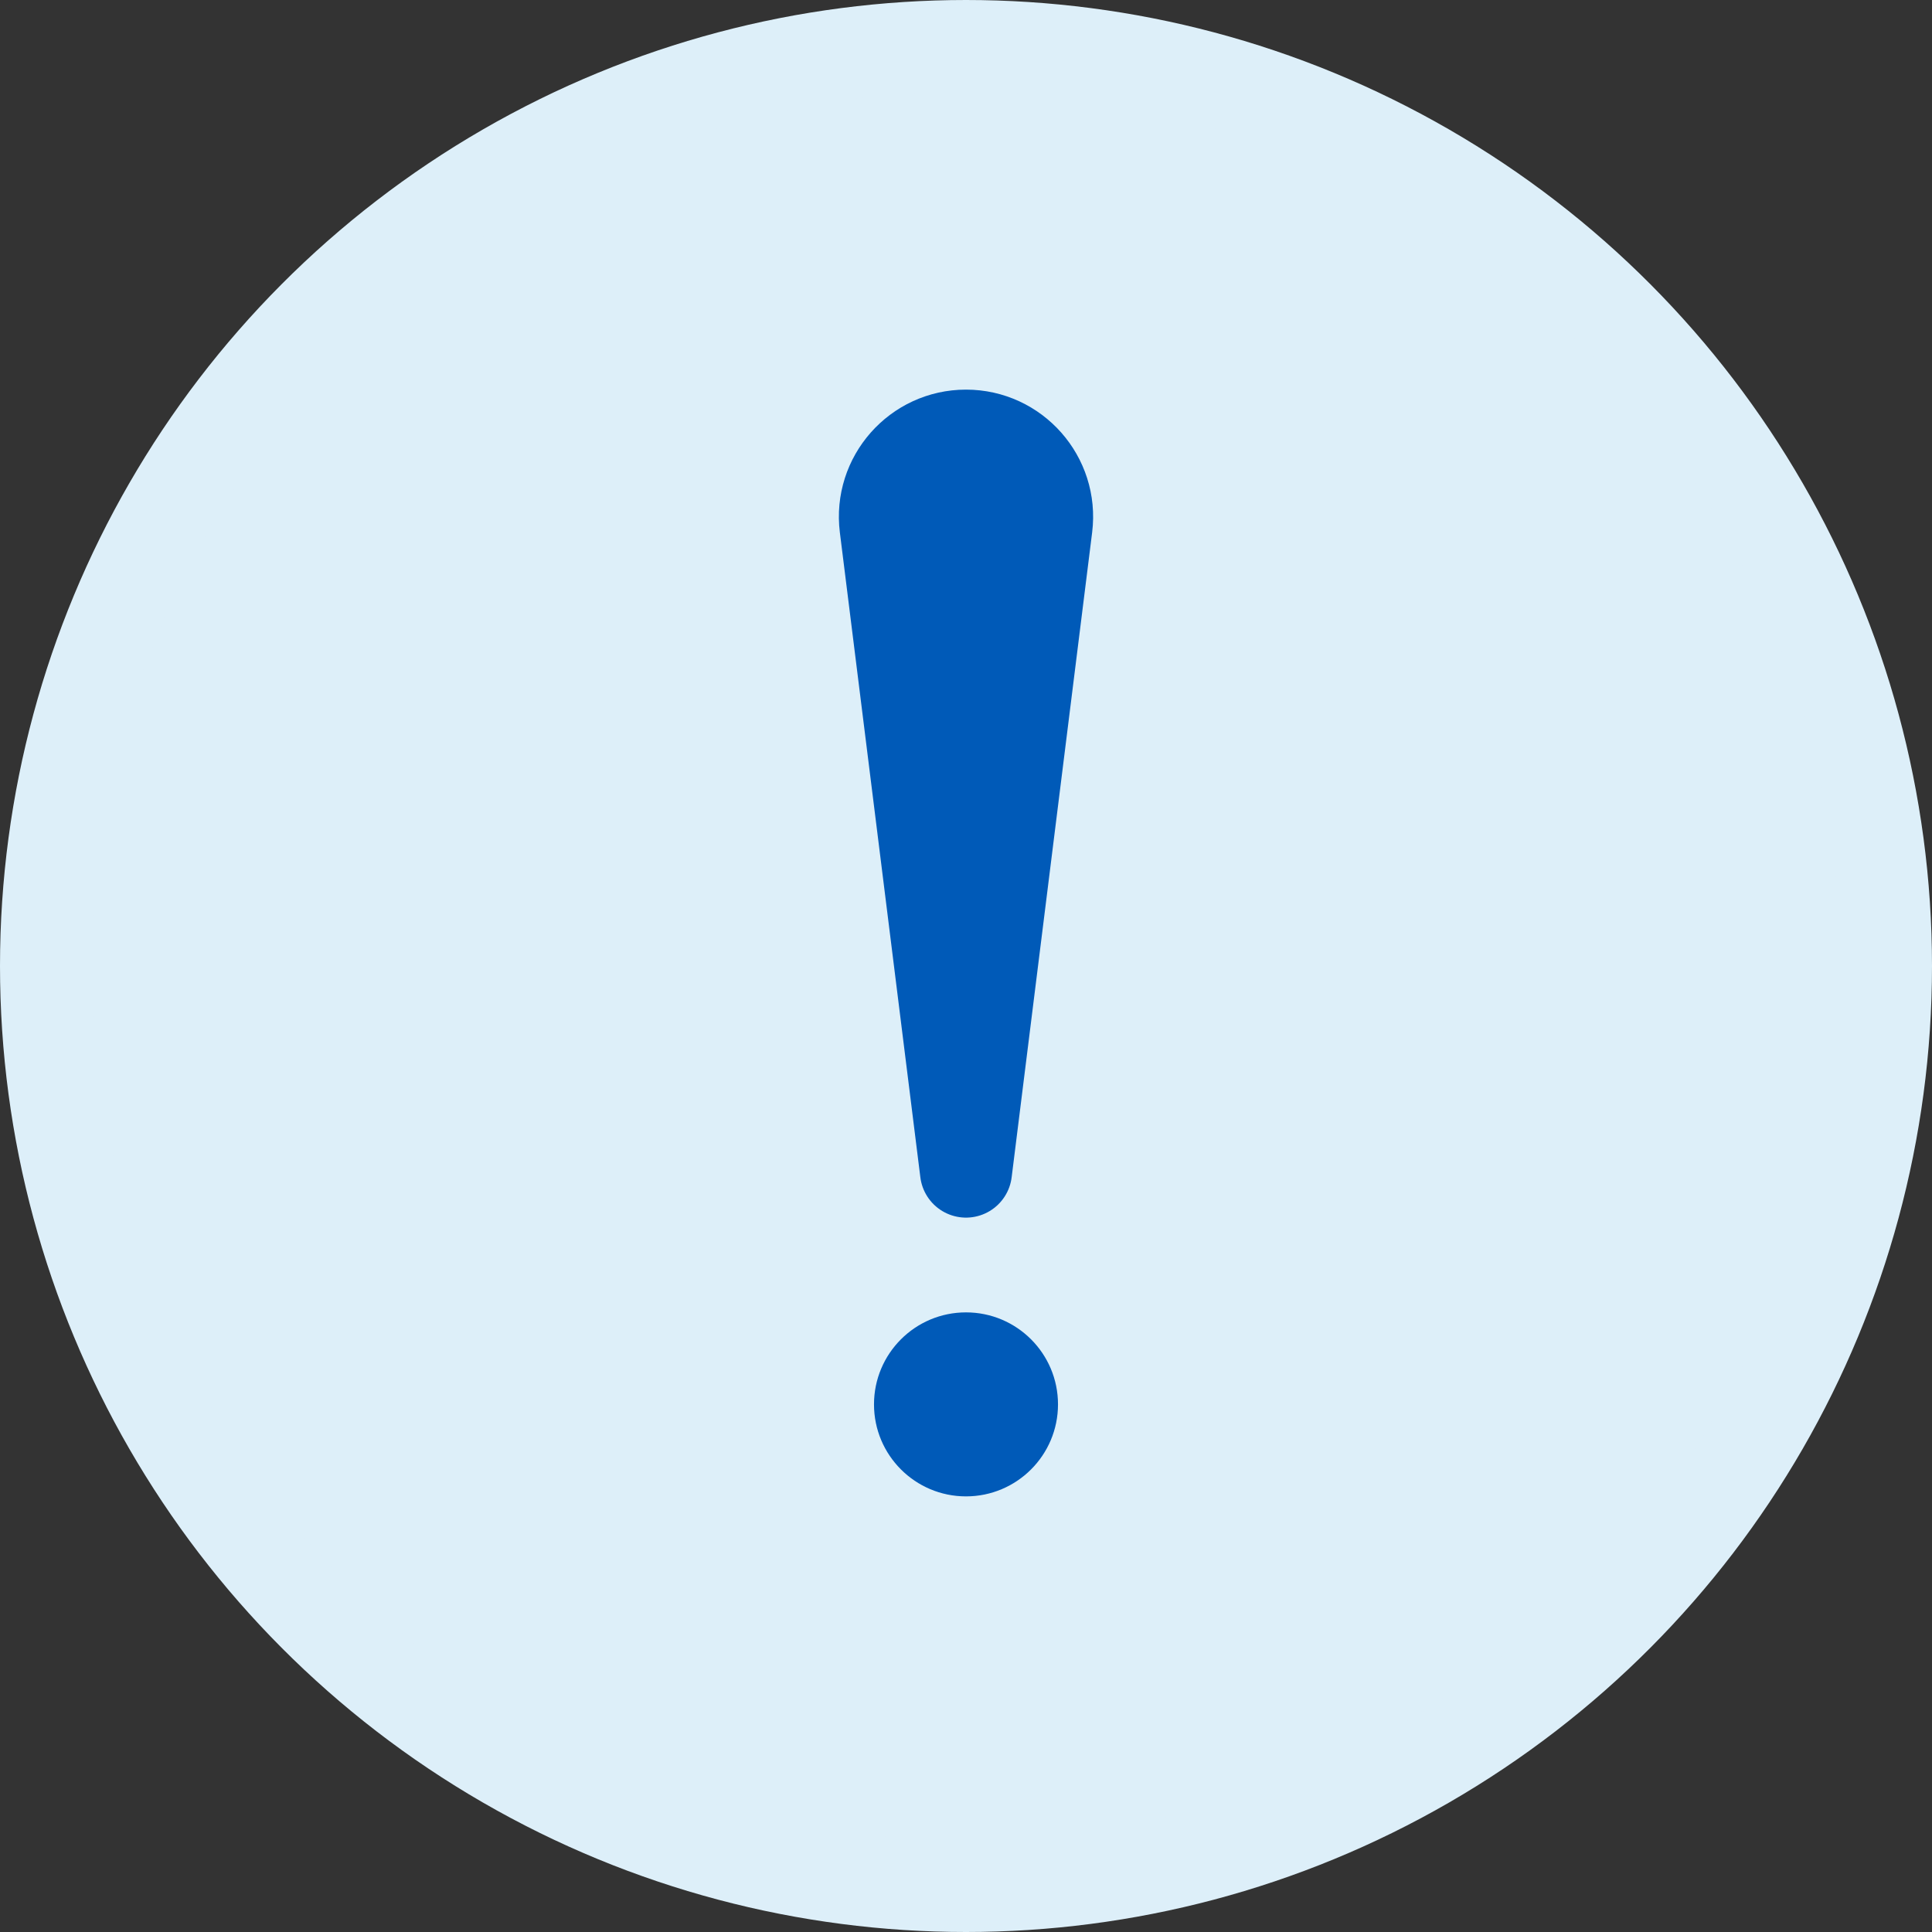 <?xml version="1.0" encoding="UTF-8"?>
<svg id="Layer_2" data-name="Layer 2" xmlns="http://www.w3.org/2000/svg" viewBox="0 0 42 42">
  <rect x="0" y="0" width="42" height="42" fill="#333333" stroke="none"/>
  <defs>
    <style>
      .cls-1 {
        stroke: #005ab8;
        stroke-linejoin: round;
      }

      .cls-1, .cls-2 {
        stroke-linecap: round;
        stroke-width: 2px;
      }

      .cls-1, .cls-3 {
        fill: #005ab8;
      }

      .cls-2 {
        fill: #ddeff9;
        stroke: #ddeff9;
        stroke-miterlimit: 10;
      }
    </style>
  </defs>
  <g id="Layer_1-2" data-name="Layer 1">
    <circle class="cls-2" cx="21" cy="21" r="20"/>
    <g>
      <circle class="cls-3" cx="21" cy="30.53" r="2"/>
      <path class="cls-1" d="m21,25.47l1.75-14.02c.13-1.05-.69-1.98-1.75-1.98h0c-1.06,0-1.88.93-1.75,1.98l1.75,14.02Z"/>
    </g>
  </g>
</svg>